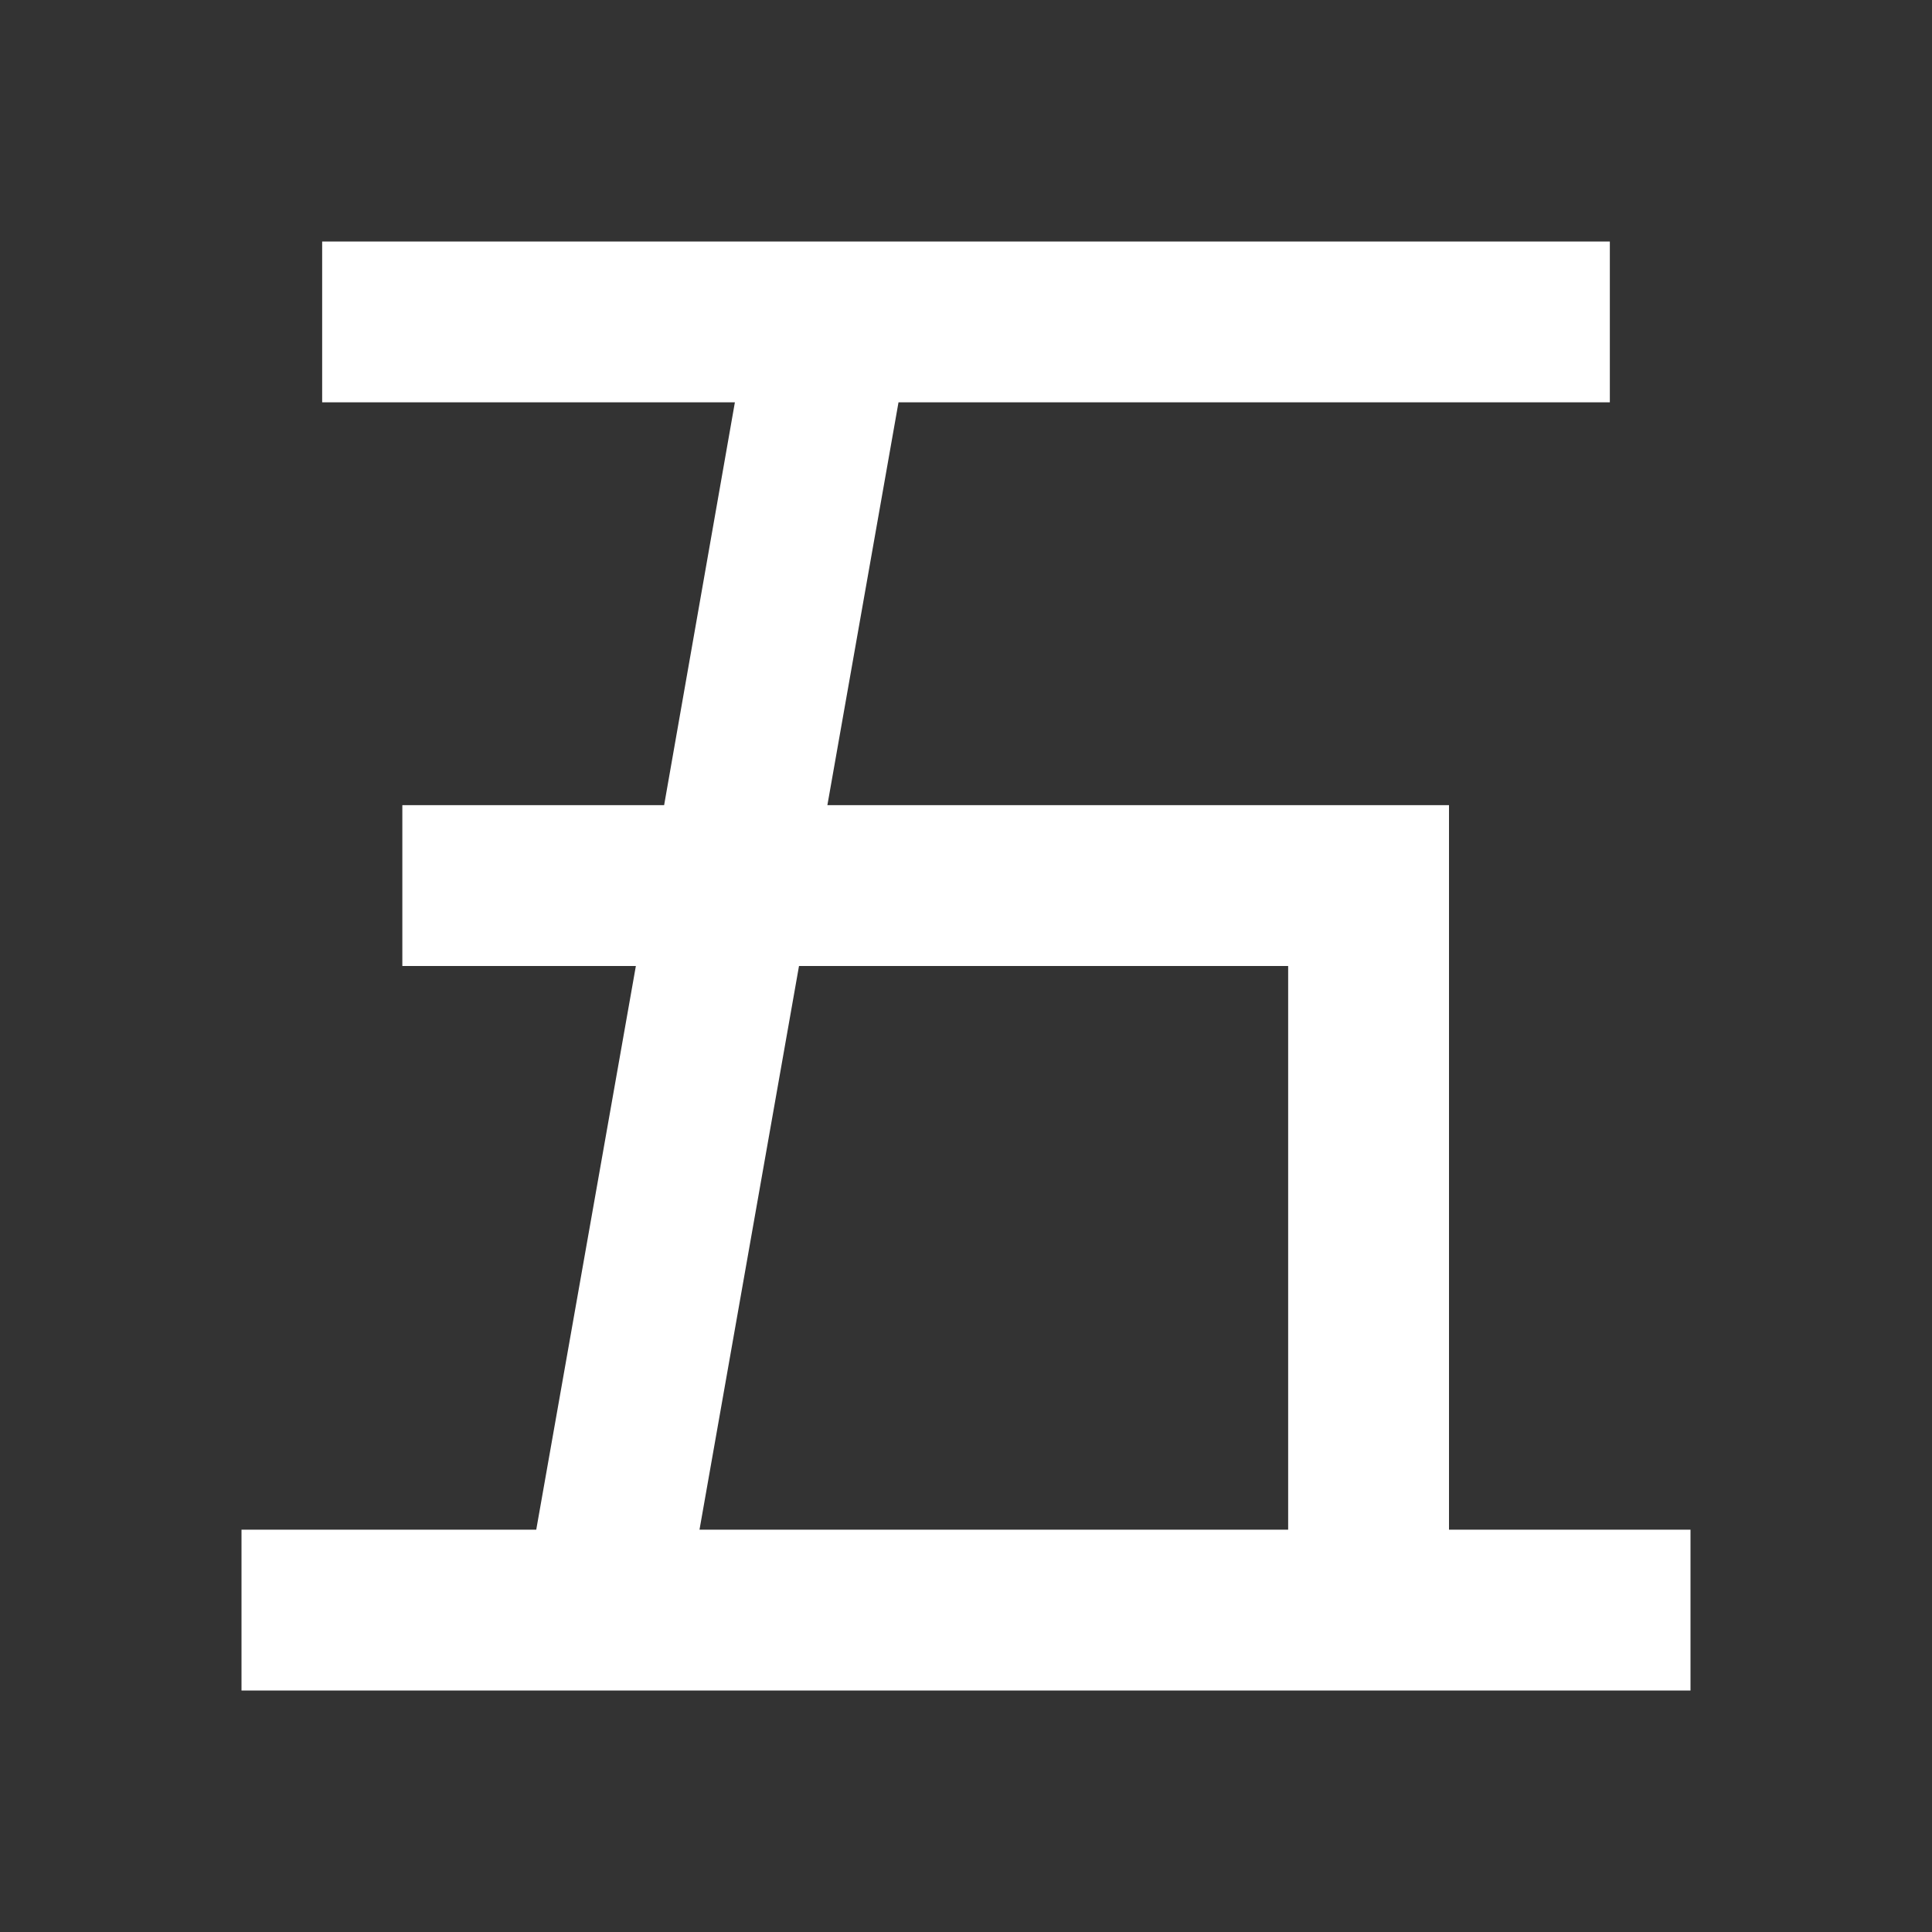 <?xml version="1.0" encoding="UTF-8"?>
<svg xmlns="http://www.w3.org/2000/svg" xmlns:xlink="http://www.w3.org/1999/xlink" width="16" height="16" viewBox="0 0 16 16" version="1.1">
<rect x="0" y="0" width="16" height="16" fill="#333333" stroke="none"/>
<g id="surface1">
<path style=" stroke:none;fill-rule:nonzero;fill:rgb(100%,100%,100%);fill-opacity:1;" d="M 2 14 L 2 12.668 L 4.441 12.668 L 5.266 8 L 3.332 8 L 3.332 6.668 L 5.5 6.668 L 6.086 3.332 L 2.668 3.332 L 2.668 2 L 13.332 2 L 13.332 3.332 L 7.441 3.332 L 6.852 6.668 L 12 6.668 L 12 12.668 L 14 12.668 L 14 14 Z M 10.668 8 L 6.617 8 L 5.793 12.668 L 10.668 12.668 Z M 10.668 8 "/>
</g>
</svg>
